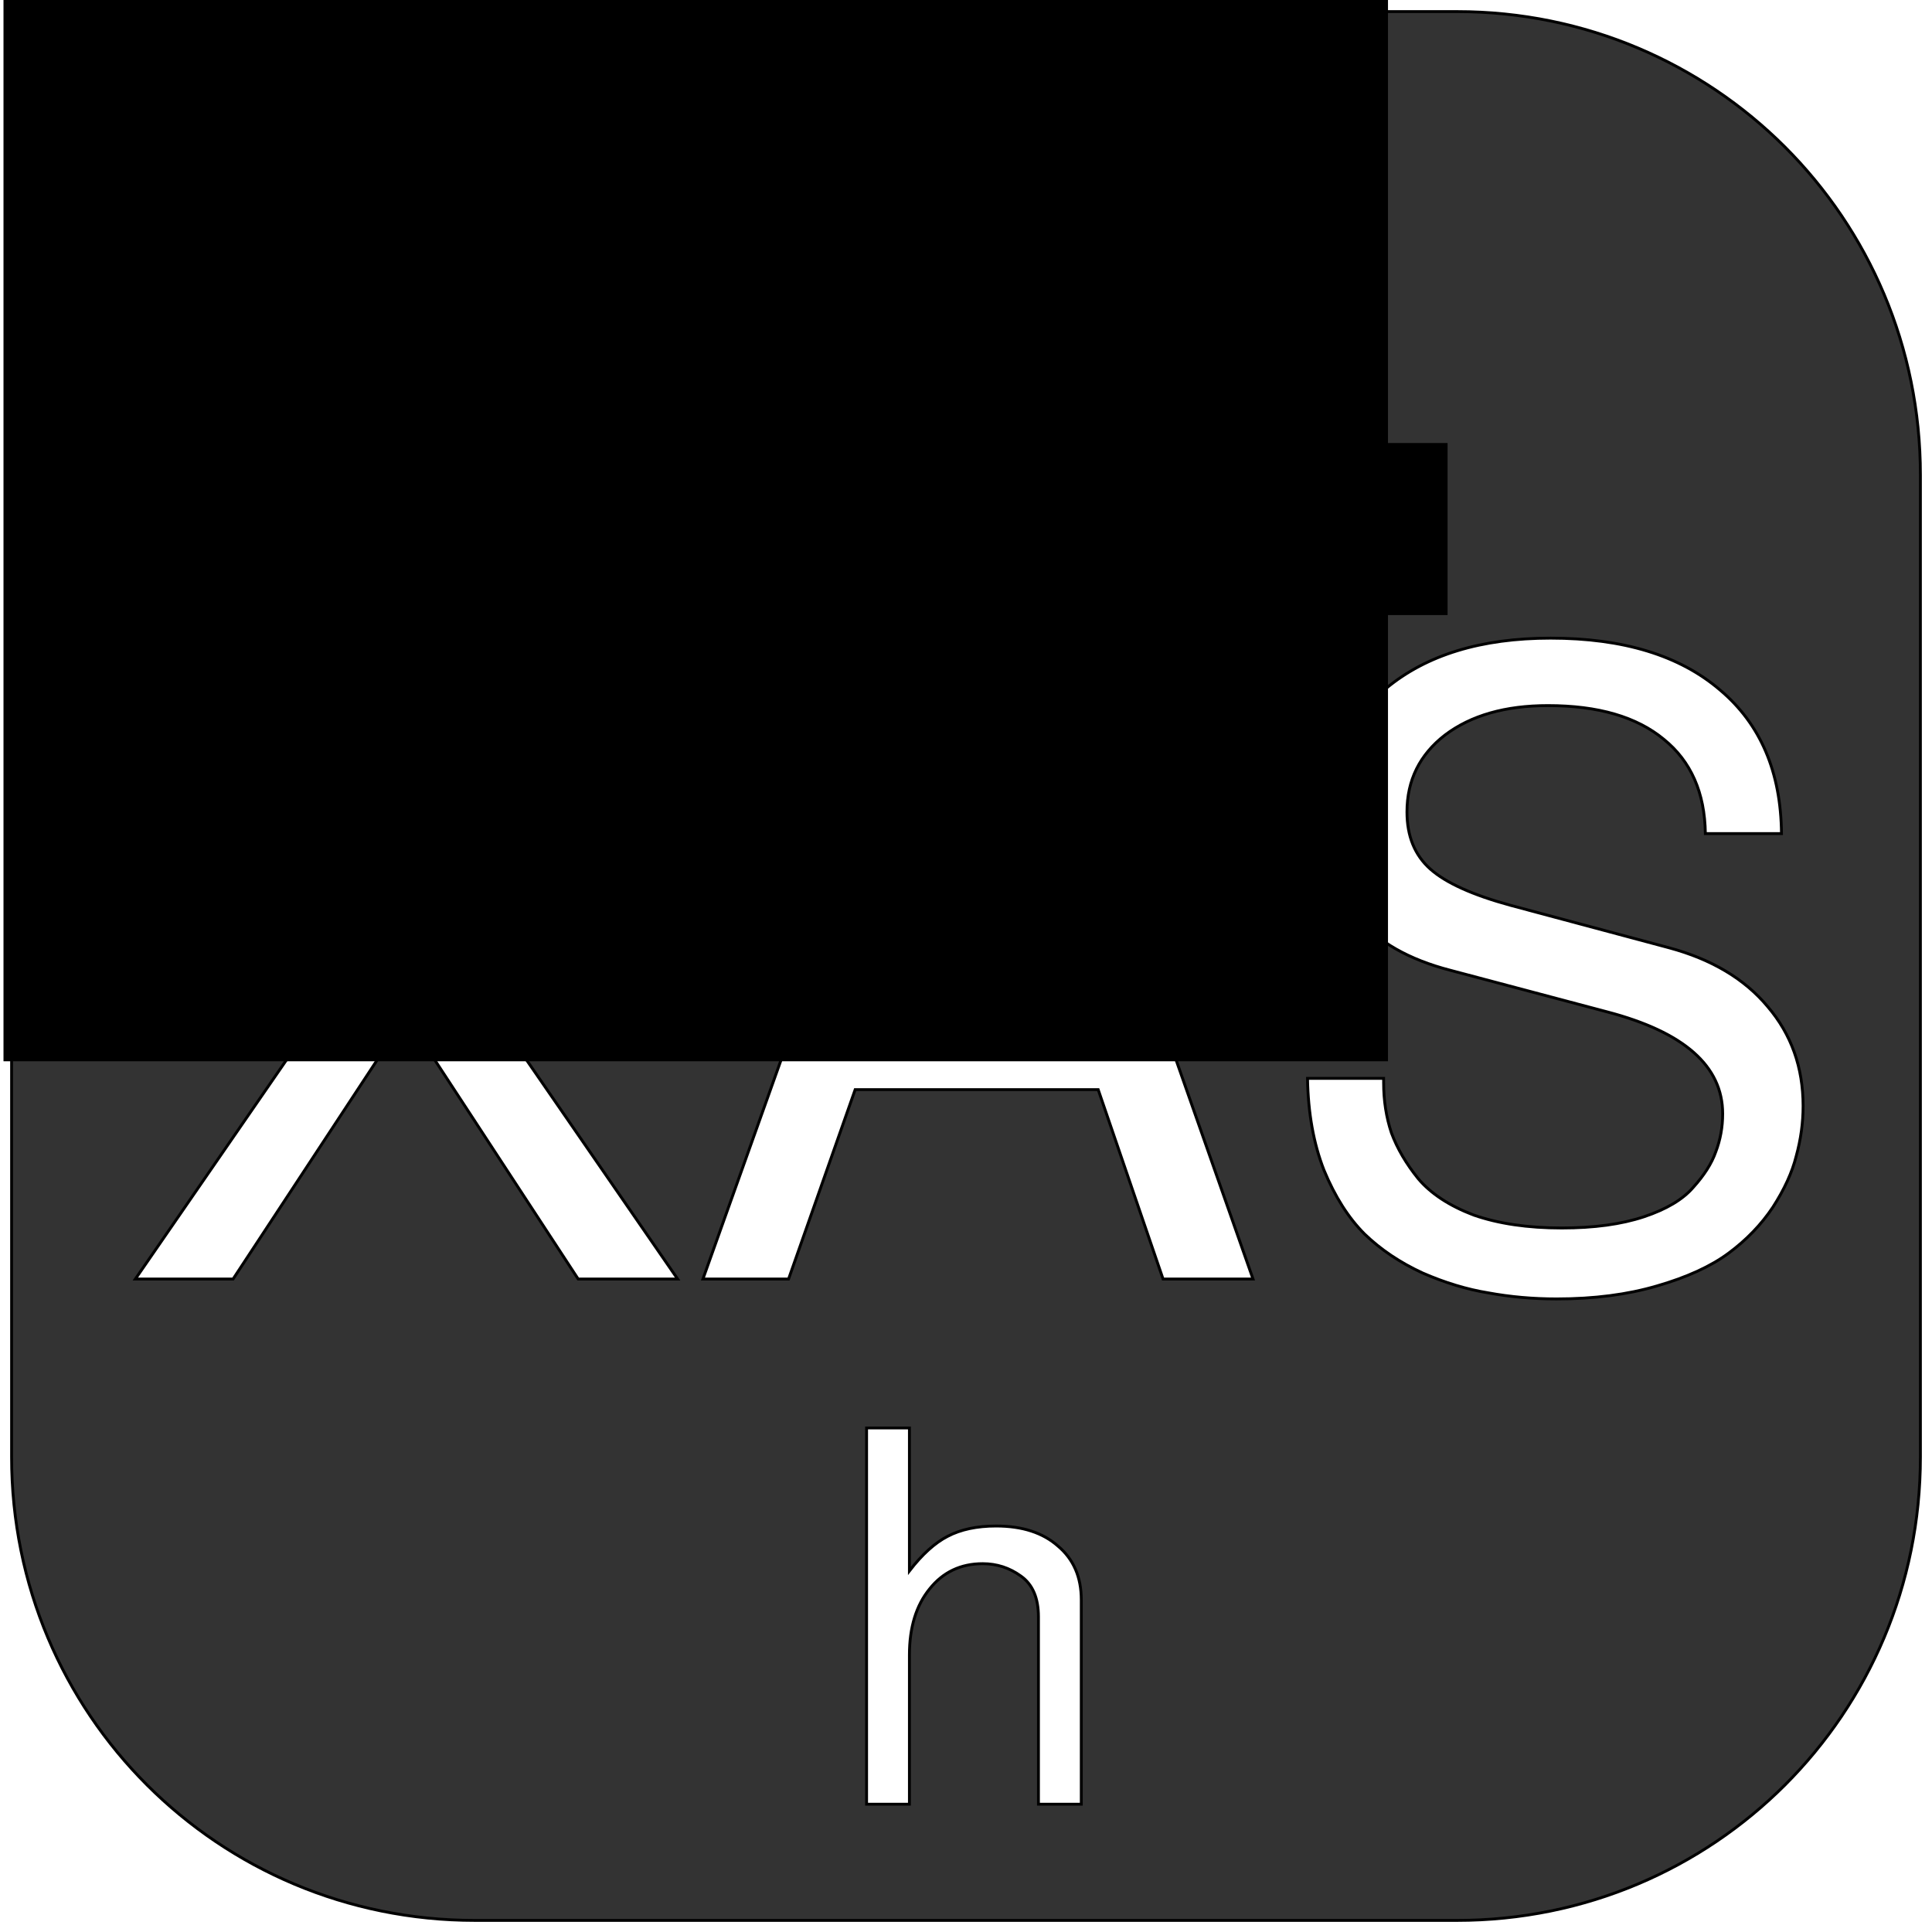 <?xml version="1.0" encoding="UTF-8" standalone="no"?>
<!-- Created with Inkscape (http://www.inkscape.org/) -->

<svg
   xmlns:dc="http://purl.org/dc/elements/1.1/"
   xmlns:cc="http://creativecommons.org/ns#"
   xmlns:rdf="http://www.w3.org/1999/02/22-rdf-syntax-ns#"
   xmlns:svg="http://www.w3.org/2000/svg"
   xmlns="http://www.w3.org/2000/svg"
   xmlns:sodipodi="http://sodipodi.sourceforge.net/DTD/sodipodi-0.dtd"
   xmlns:inkscape="http://www.inkscape.org/namespaces/inkscape"
   width="190.162mm"
   height="190.162mm"
   viewBox="0 0 673.801 673.801"
   id="svg2"
   version="1.1"
   inkscape:version="0.91 r13725"
   sodipodi:docname="hXAS.svg">
  <defs
     id="defs4" />
  <sodipodi:namedview
     id="base"
     pagecolor="#ffffff"
     bordercolor="#666666"
     borderopacity="1.0"
     inkscape:pageopacity="0.0"
     inkscape:pageshadow="2"
     inkscape:zoom="0.7"
     inkscape:cx="161.54025"
     inkscape:cy="185.42769"
     inkscape:document-units="px"
     inkscape:current-layer="layer1"
     showgrid="false"
     fit-margin-top="1"
     fit-margin-right="1"
     fit-margin-bottom="1"
     fit-margin-left="1"
     inkscape:window-width="1920"
     inkscape:window-height="1011"
     inkscape:window-x="1680"
     inkscape:window-y="32"
     inkscape:window-maximized="1" />
  <g
     inkscape:label="Layer 1"
     inkscape:groupmode="layer"
     id="layer1"
     transform="translate(-35.147,-189.281)">
    <path
       style="fill:#333333;fill-rule:evenodd;stroke:#000000;stroke-width:1px;stroke-linecap:butt;stroke-linejoin:miter;stroke-opacity:1"
       d="M 165.668 4.043 C 76.128 4.043 4.043 76.128 4.043 165.668 L 4.043 508.133 C 4.043 597.673 76.128 669.758 165.668 669.758 L 508.133 669.758 C 597.673 669.758 669.758 597.673 669.758 508.133 L 669.758 165.668 C 669.758 76.128 597.673 4.043 508.133 4.043 L 165.668 4.043 z M 540.768 222.555 C 566.106 222.555 585.814 228.587 599.891 240.652 C 613.967 252.517 621.106 269.207 621.307 290.725 L 594.762 290.725 C 594.561 276.447 589.735 265.487 580.283 257.846 C 570.832 250.003 557.359 246.082 539.863 246.082 C 524.982 246.082 513.018 249.501 503.969 256.338 C 495.121 263.175 490.695 272.123 490.695 283.184 C 490.695 291.63 493.41 298.267 498.84 303.094 C 504.269 307.92 513.62 312.142 526.893 315.762 L 582.094 330.543 C 596.975 334.565 608.437 341.402 616.48 351.055 C 624.725 360.707 628.848 372.269 628.848 385.742 C 628.848 391.574 628.044 397.407 626.436 403.238 C 625.028 408.869 622.313 414.801 618.291 421.035 C 614.269 427.068 609.14 432.396 602.906 437.021 C 596.672 441.647 588.328 445.468 577.871 448.484 C 567.615 451.501 555.95 453.01 542.879 453.01 C 534.634 453.01 526.692 452.304 519.051 450.896 C 511.61 449.69 503.968 447.378 496.125 443.959 C 488.282 440.339 481.547 435.814 475.916 430.385 C 470.285 424.754 465.559 417.315 461.738 408.064 C 458.119 398.814 456.209 388.156 456.008 376.09 L 482.551 376.09 L 482.551 377.598 C 482.551 383.832 483.456 389.664 485.266 395.094 C 487.277 400.523 490.394 405.852 494.617 411.08 C 499.041 416.309 505.476 420.532 513.922 423.75 C 522.569 426.766 532.825 428.273 544.689 428.273 C 555.951 428.273 565.503 426.968 573.346 424.354 C 581.188 421.739 586.919 418.321 590.539 414.098 C 594.36 409.875 596.975 405.752 598.383 401.73 C 599.992 397.507 600.795 393.082 600.795 388.457 C 600.795 371.766 587.322 359.902 560.375 352.863 L 505.777 338.385 C 477.021 330.944 462.643 313.851 462.643 287.105 C 462.643 267.197 469.582 251.511 483.457 240.049 C 497.534 228.385 516.636 222.555 540.768 222.555 z M 52.027 226.174 L 86.113 226.174 L 142.521 312.443 L 199.229 226.174 L 232.711 226.174 L 158.508 333.258 L 236.332 446.07 L 201.643 446.07 L 141.615 354.371 L 81.287 446.07 L 47.201 446.07 L 125.025 333.258 L 52.027 226.174 z M 323.582 226.174 L 359.779 226.174 L 436.998 446.07 L 405.629 446.07 L 383.004 380.012 L 298.244 380.012 L 275.018 446.07 L 245.154 446.07 L 323.582 226.174 z M 341.379 256.338 L 305.182 356.484 L 375.162 356.484 L 341.379 256.338 z M 302.229 498.008 L 317.168 498.008 L 317.168 547.869 C 321.608 542.109 326.048 538.089 330.488 535.809 C 335.048 533.409 340.688 532.209 347.408 532.209 C 356.528 532.209 363.728 534.549 369.008 539.229 C 374.408 543.789 377.107 550.029 377.107 557.949 L 377.107 629.229 L 362.168 629.229 L 362.168 563.889 C 362.168 557.289 360.127 552.548 356.047 549.668 C 352.087 546.788 347.649 545.348 342.729 545.348 C 335.049 545.348 328.868 548.288 324.188 554.168 C 319.507 559.928 317.168 567.609 317.168 577.209 L 317.168 629.229 L 302.229 629.229 L 302.229 498.008 z "
       transform="translate(35.147,189.281)"
       id="rect3336" />
    <flowRoot
       xml:space="preserve"
       id="flowRoot3348"
       style="font-style:normal;font-weight:normal;font-size:40px;line-height:125%;font-family:sans-serif;letter-spacing:0px;word-spacing:0px;fill:#000000;fill-opacity:1;stroke:none;stroke-width:1px;stroke-linecap:butt;stroke-linejoin:miter;stroke-opacity:1"><flowRegion
         id="flowRegion3350"><rect
           id="rect3352"
           width="482.853"
           height="389.919"
           x="36.365"
           y="169.489" /></flowRegion><flowPara
         id="flowPara3354"></flowPara></flowRoot>    <flowRoot
       xml:space="preserve"
       id="flowRoot3364"
       style="font-style:normal;font-weight:normal;font-size:40px;line-height:125%;font-family:sans-serif;letter-spacing:0px;word-spacing:0px;fill:#000000;fill-opacity:1;stroke:none;stroke-width:1px;stroke-linecap:butt;stroke-linejoin:miter;stroke-opacity:1"><flowRegion
         id="flowRegion3366"><rect
           id="rect3368"
           width="1.429"
           height="178.571"
           x="380"
           y="348.076" /></flowRegion><flowPara
         id="flowPara3370"></flowPara></flowRoot>    <flowRoot
       xml:space="preserve"
       id="flowRoot3372"
       style="font-style:normal;font-weight:normal;font-size:40px;line-height:125%;font-family:sans-serif;letter-spacing:0px;word-spacing:0px;fill:#000000;fill-opacity:1;stroke:none;stroke-width:1px;stroke-linecap:butt;stroke-linejoin:miter;stroke-opacity:1"><flowRegion
         id="flowRegion3374"><rect
           id="rect3376"
           width="161.429"
           height="60"
           x="378.571"
           y="343.791" /></flowRegion><flowPara
         id="flowPara3378"></flowPara></flowRoot>  </g>
</svg>
